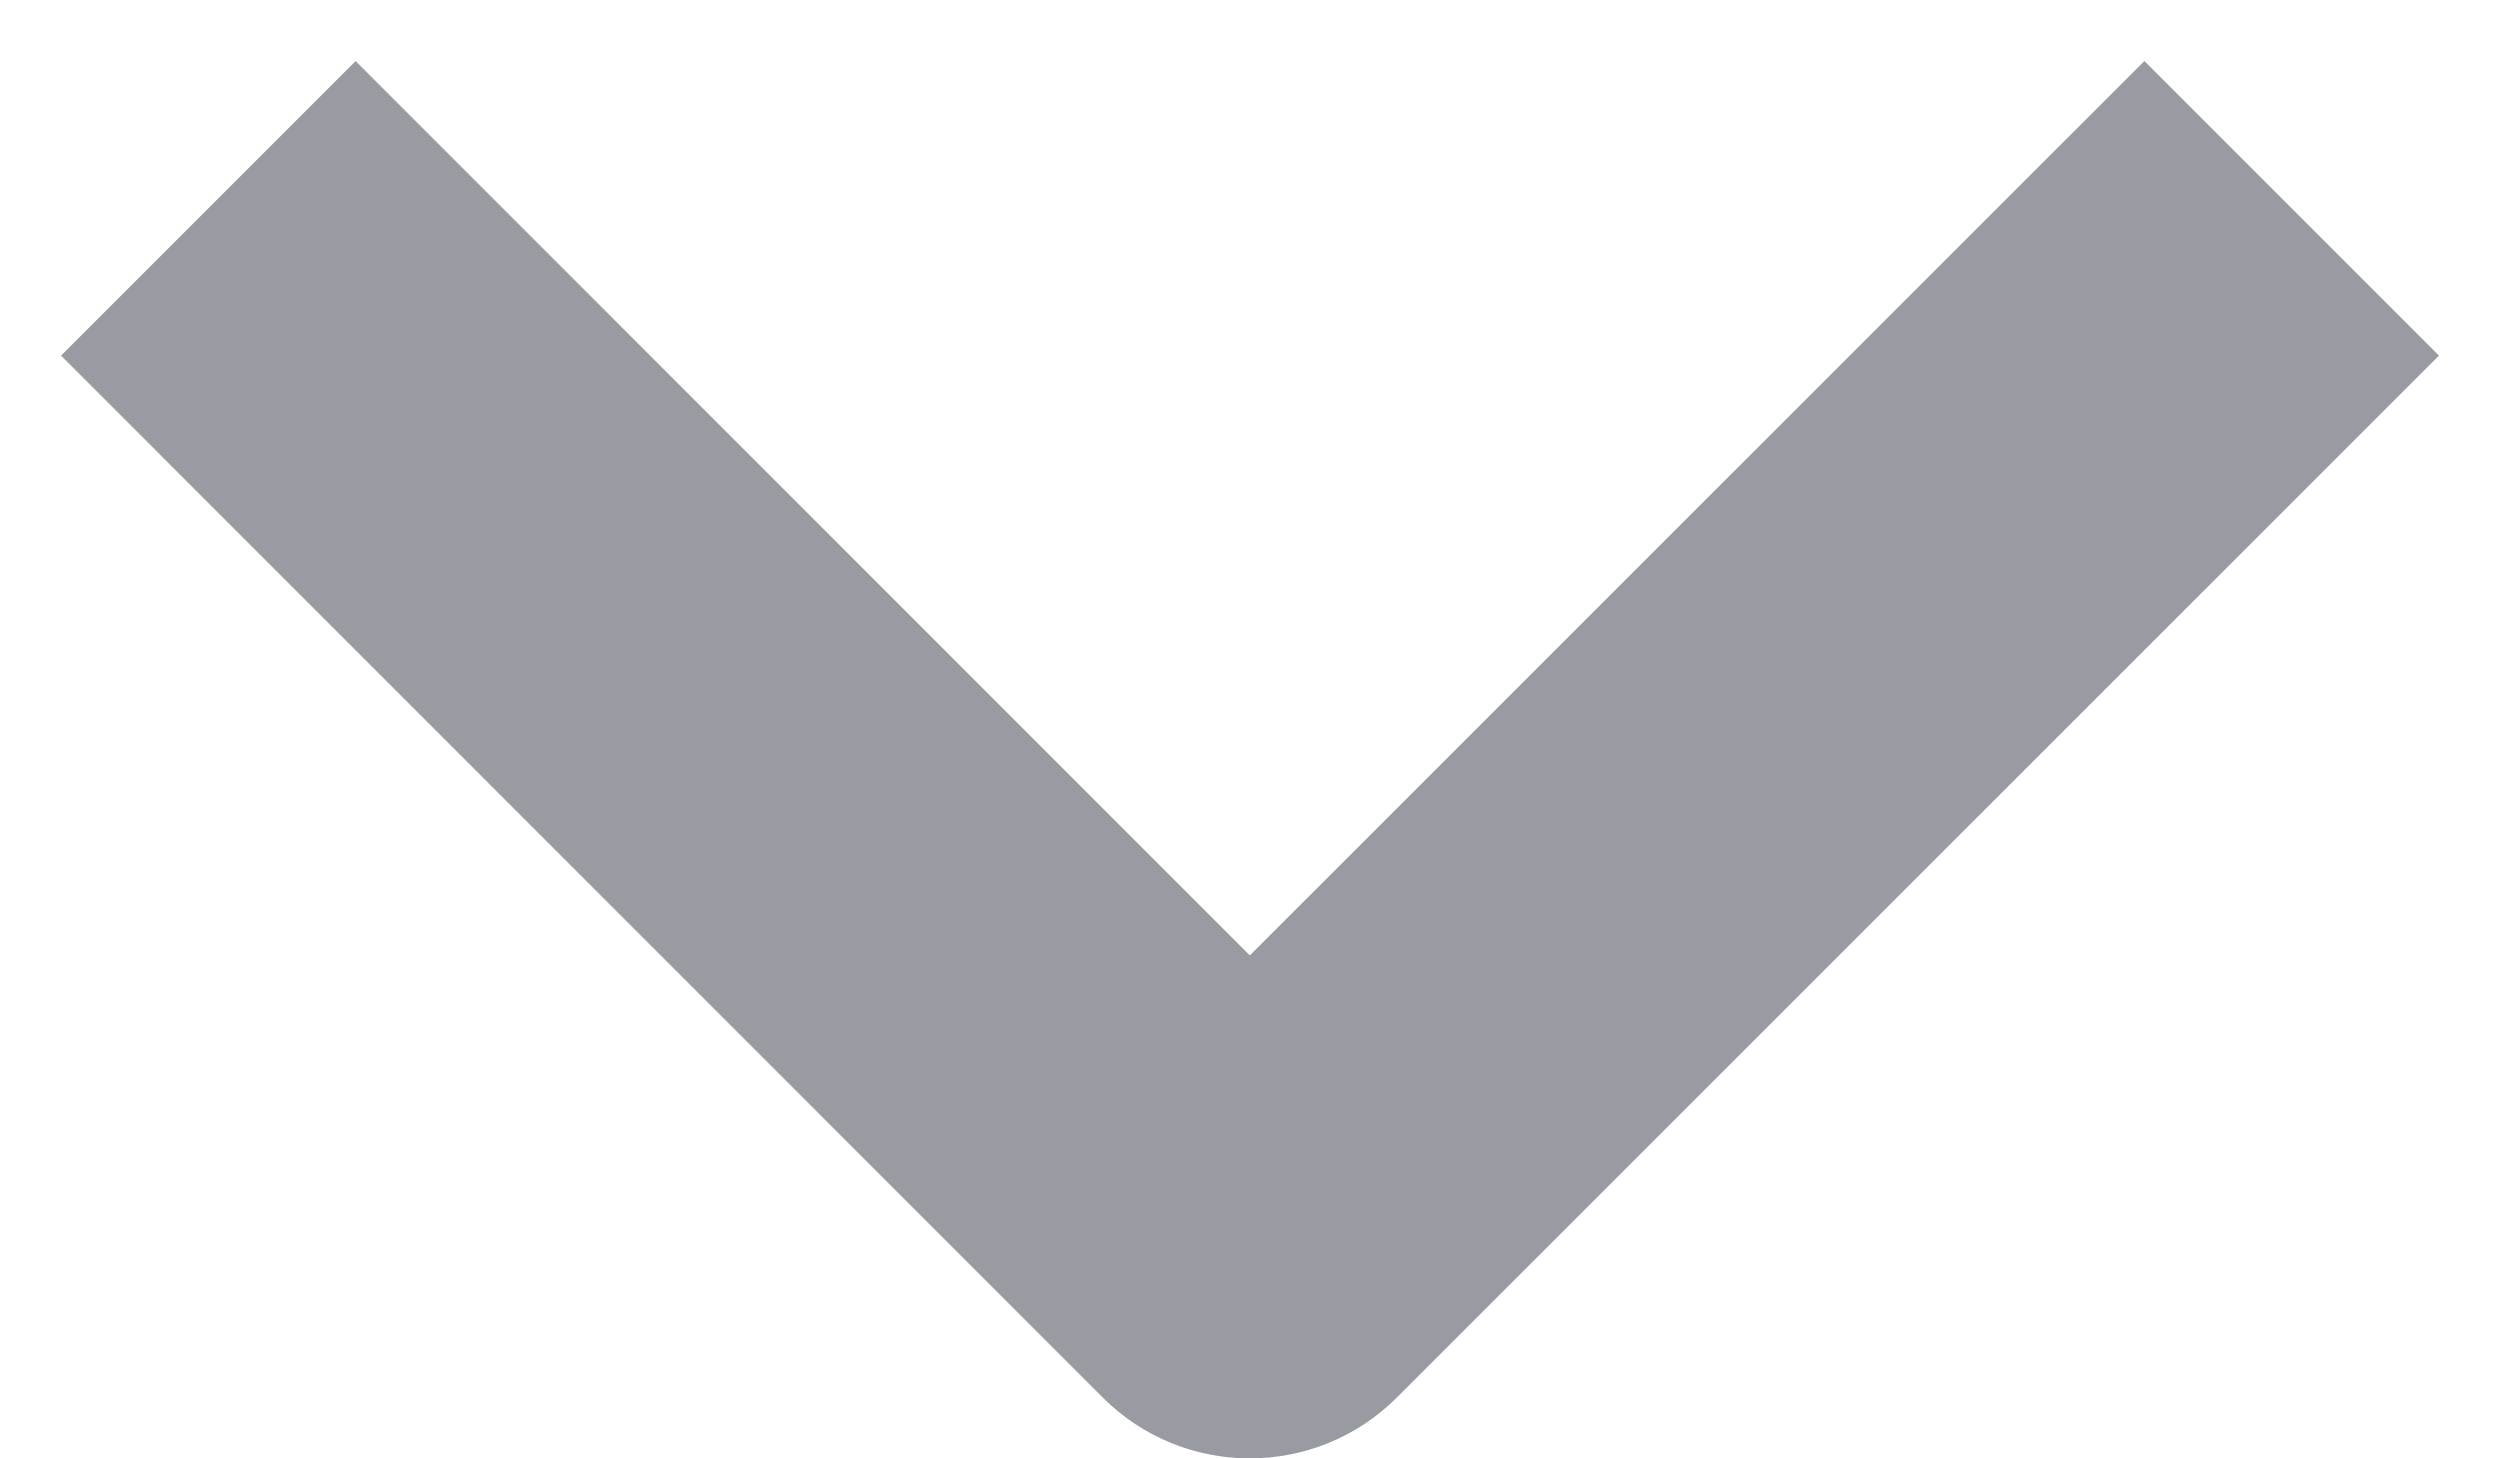 <svg width="12" height="7" viewBox="0 0 12 7" fill="none" xmlns="http://www.w3.org/2000/svg">
<path opacity="0.5" d="M5.999 6L5.292 6.707C5.682 7.098 6.316 7.098 6.706 6.707L5.999 6ZM10.293 0.293L5.292 5.293L6.706 6.707L11.707 1.707L10.293 0.293ZM6.706 5.293L1.707 0.293L0.293 1.707L5.292 6.707L6.706 5.293Z" fill="#333944"/>
</svg>
